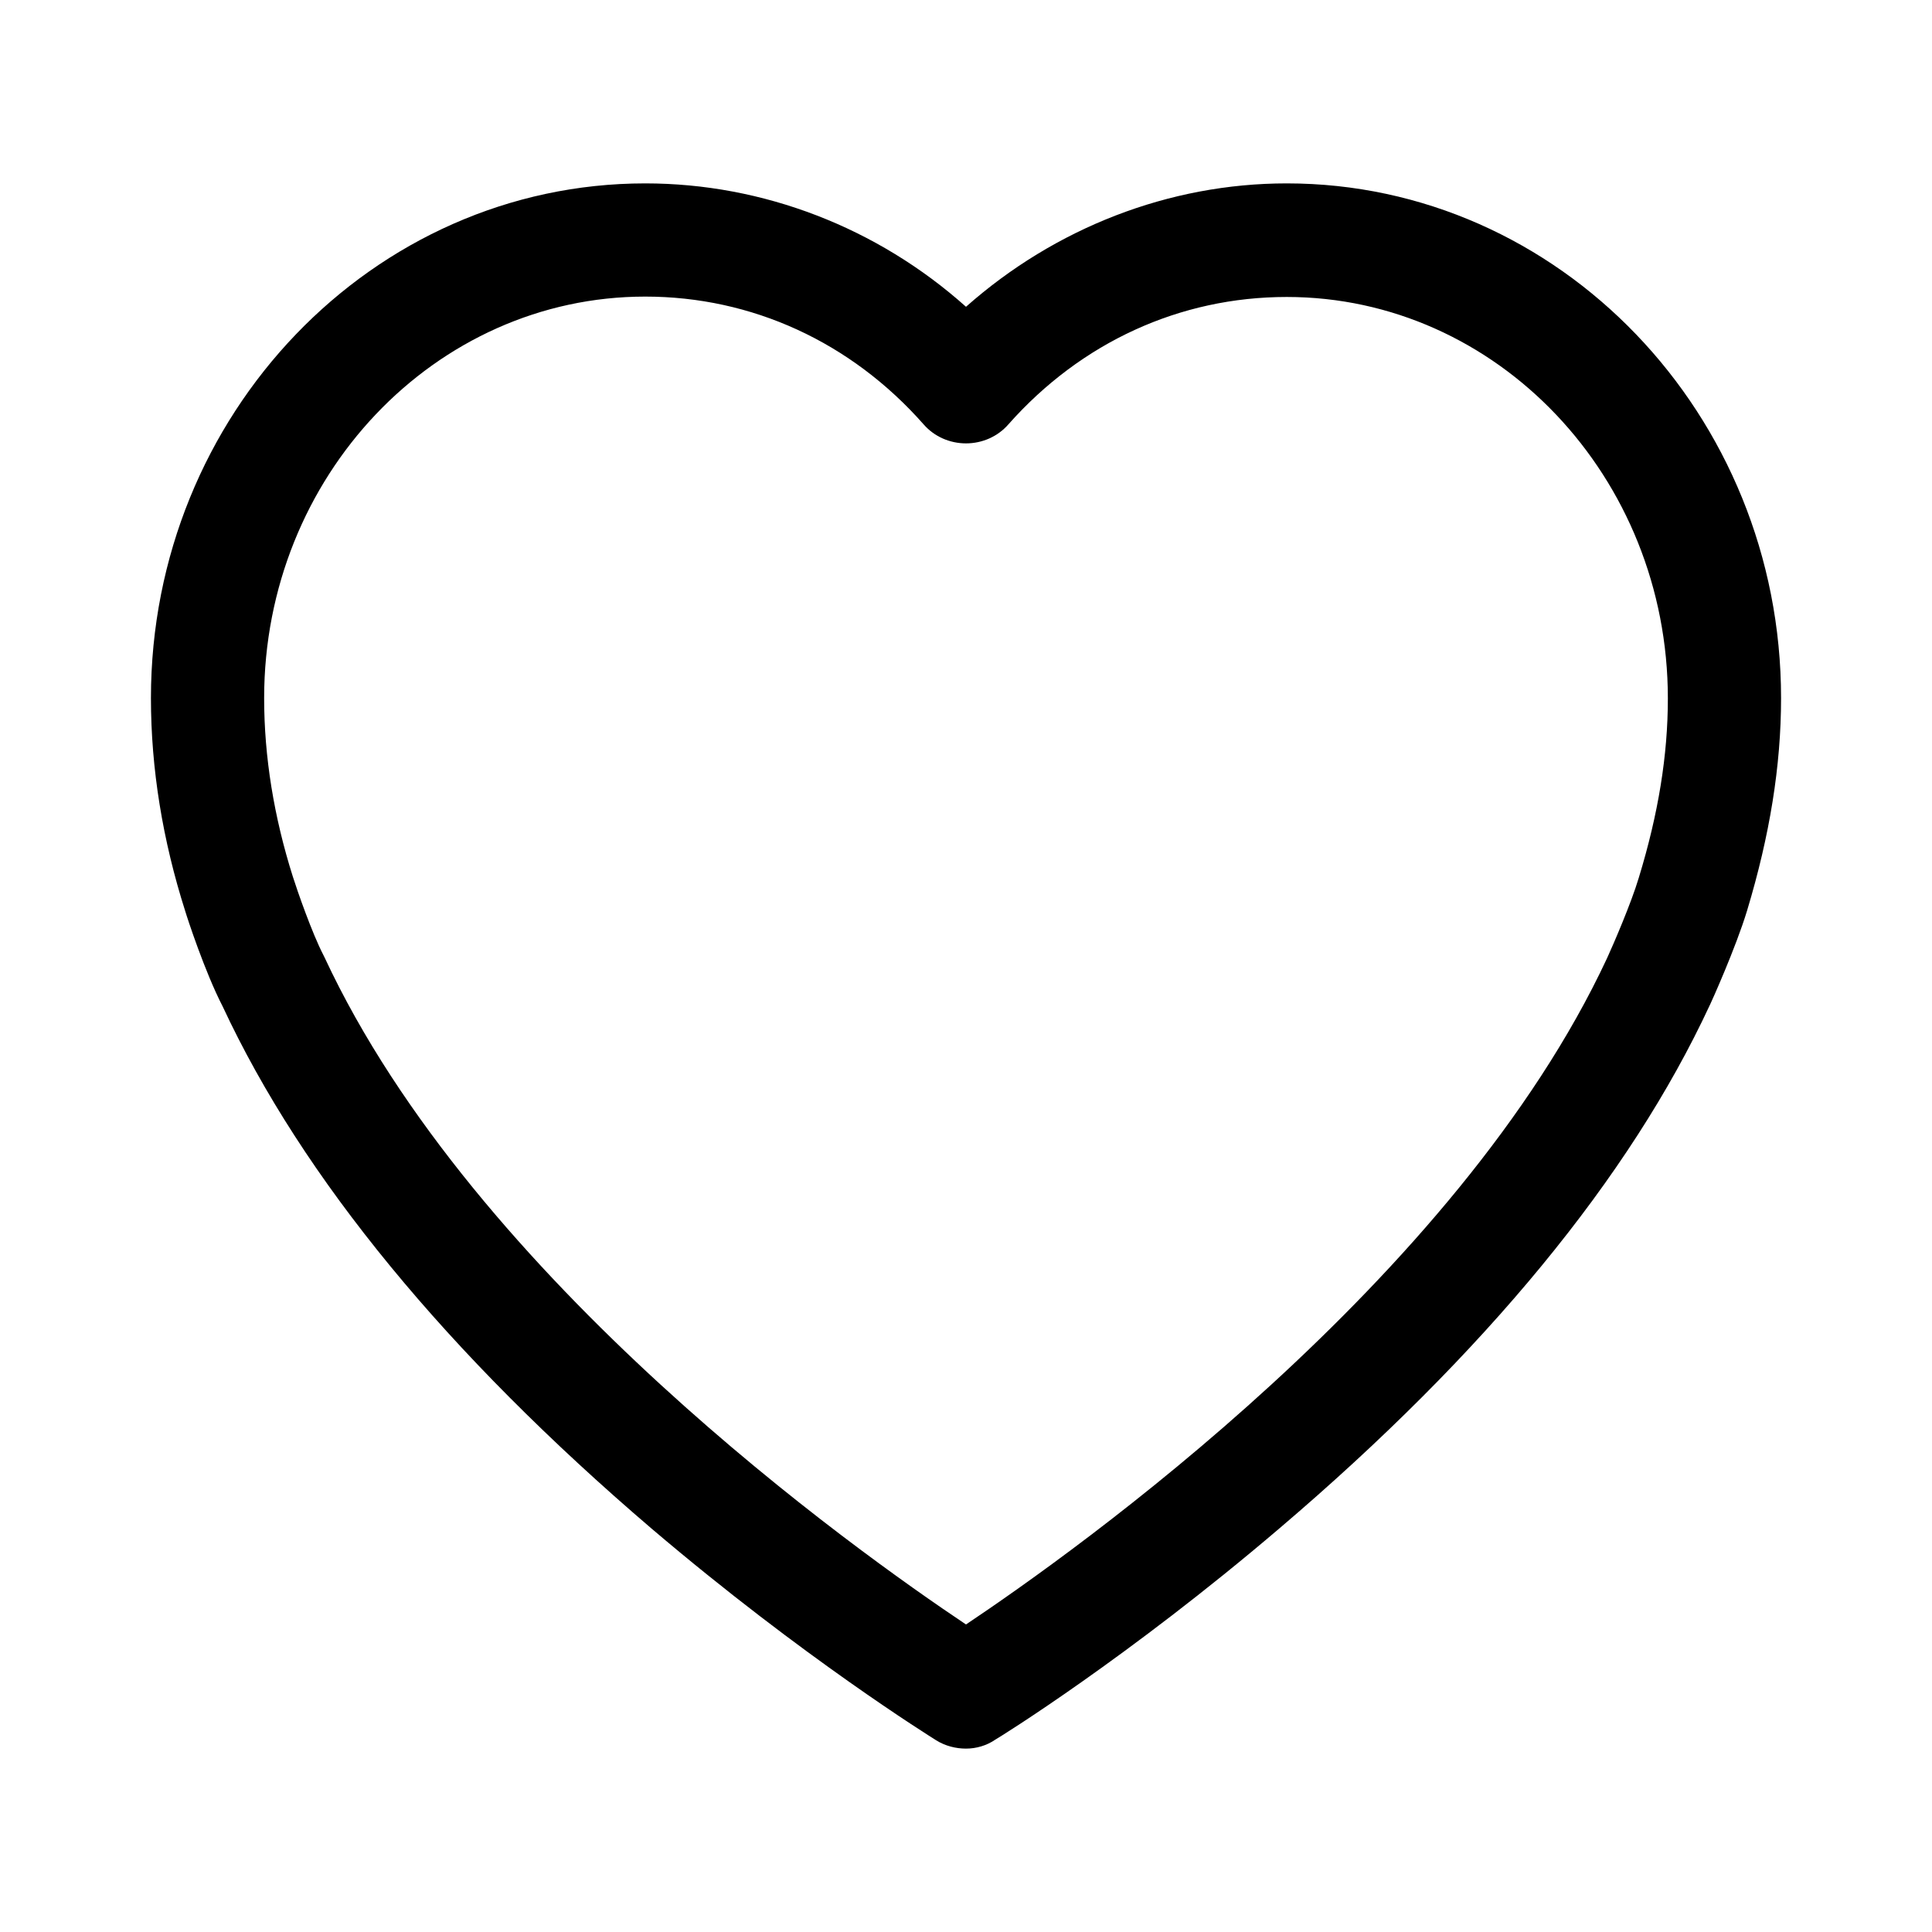 <?xml version="1.0" encoding="utf-8"?>
<!-- Generator: Adobe Illustrator 18.0.0, SVG Export Plug-In . SVG Version: 6.00 Build 0)  -->
<!DOCTYPE svg PUBLIC "-//W3C//DTD SVG 1.1//EN" "http://www.w3.org/Graphics/SVG/1.1/DTD/svg11.dtd">
<svg version="1.1" id="Layer_1" xmlns="http://www.w3.org/2000/svg" xmlns:xlink="http://www.w3.org/1999/xlink" x="0px" y="0px"
	 viewBox="0 0 512 512" enable-background="new 0 0 512 512" xml:space="preserve">
<g>
	<path d="M256,463.4c-2.7,0-5.5-0.7-7.9-2.2c-1.4-0.9-35.1-21.8-75.3-56C118.5,358.8,80.2,312.2,59,266.7
		c-4.7-9.1-9.4-23.5-9.9-25.2c-6-18.8-9.1-37.8-9.1-56.5c0-75.2,58.8-136.4,131-136.4c31.2,0,61.5,11.7,85,32.7
		c23.6-20.9,53.8-32.7,85-32.7c72.2,0,131,61.2,131,136.4c0,18-3,36.4-9,56.3c-3,9.9-9.5,24.3-9.8,24.9c0,0.1-0.1,0.1-0.1,0.2
		c-21.2,45.6-59.5,92.2-114,138.6c-40.2,34.3-73.9,55.2-75.3,56C261.5,462.6,258.7,463.4,256,463.4z M171,78.6
		c-55.7,0-101,47.7-101,106.4c0,15.6,2.6,31.5,7.6,47.3c1.2,3.8,5.1,15,8.1,20.8c0.1,0.2,0.2,0.4,0.3,0.6
		C125.9,339.4,227,411.1,256,430.5c29-19.4,130.1-91.2,169.9-176.6c1.7-3.7,6.4-14.6,8.4-21.3c5.2-17,7.7-32.5,7.7-47.5
		c0-58.7-45.3-106.4-101-106.4c-28.3,0-54.5,12-73.8,33.8c-2.8,3.2-6.9,5-11.2,5c0,0,0,0,0,0c-4.3,0-8.4-1.8-11.2-5
		C225.5,90.6,199.2,78.6,171,78.6z"/>
</g>
</svg>
